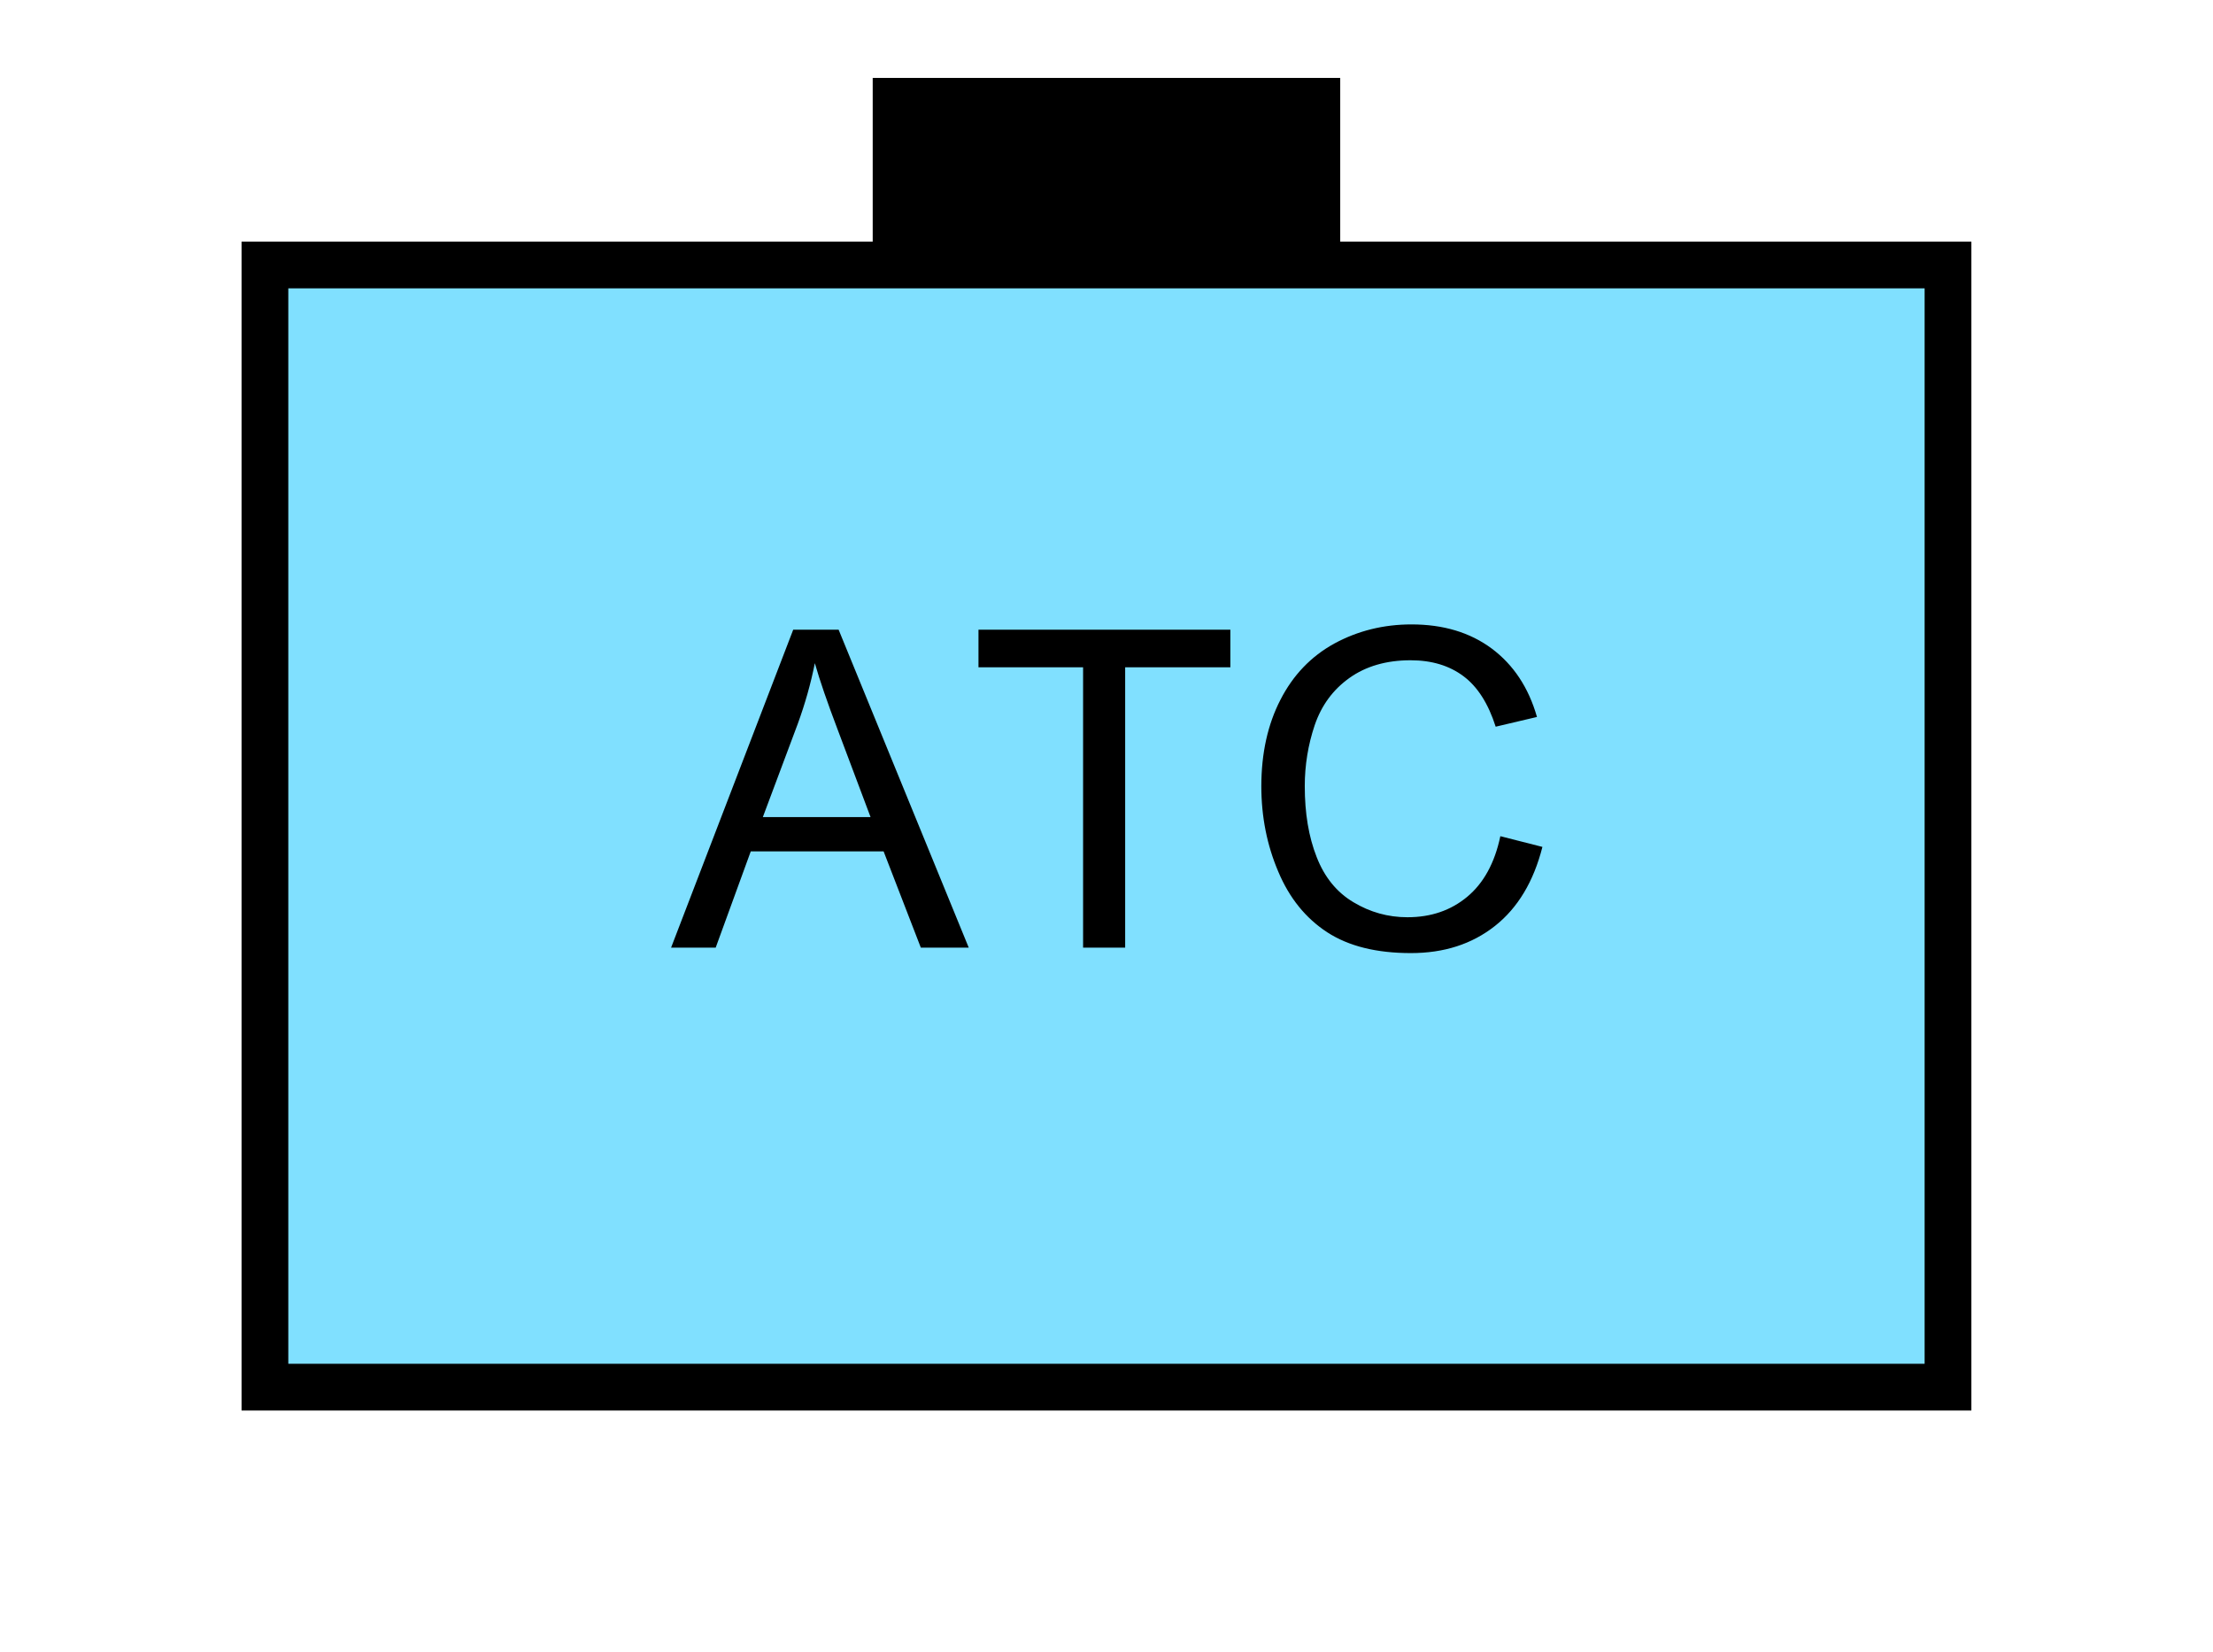<?xml version="1.0" encoding="UTF-8" standalone="no"?>
<svg
   xmlns:dc="http://purl.org/dc/elements/1.1/"
   xmlns:cc="http://creativecommons.org/ns#"
   xmlns:rdf="http://www.w3.org/1999/02/22-rdf-syntax-ns#"
   xmlns:svg="http://www.w3.org/2000/svg"
   xmlns="http://www.w3.org/2000/svg"
   id="svg13"
   height="89.67mm"
   width="120.11mm"
   version="1.0">
  <defs
     id="defs3">
    <pattern
       y="0"
       x="0"
       height="6"
       width="6"
       patternUnits="userSpaceOnUse"
       id="EMFhbasepattern" />
  </defs>
  <path
     id="path5"
     d="  M 179.02,15.984   L 179.02,54.345   L 274.924,54.345   L 274.924,15.984   L 179.02,15.984   z "
     style="fill:#000000;fill-rule:evenodd;fill-opacity:1;stroke:none;" />
  <path
     id="path7"
     d="  M 54.345,54.345   L 54.345,284.514   L 399.598,284.514   L 399.598,54.345   L 54.345,54.345   z "
     style="fill:#80e0ff;fill-rule:evenodd;fill-opacity:1;stroke:none;" />
  <path
     id="path9"
     d="  M 54.345,54.345   L 399.598,54.345   L 399.598,284.514   L 54.345,284.514   z "
     style="fill:none;stroke:#000000;stroke-width:9.59px;stroke-linecap:butt;stroke-linejoin:miter;stroke-miterlimit:10;stroke-dasharray:none;stroke-opacity:1;" />
  <path
     id="path11"
     d="  M 137.662,194.365   L 162.716,129.15   L 172.027,129.15   L 198.72,194.365   L 188.89,194.365   L 181.258,174.625   L 154.005,174.625   L 146.812,194.365   z  M 156.483,167.592   L 178.581,167.592   L 171.787,149.53   C 169.709,144.055 168.151,139.54 167.152,136.023   C 166.313,140.219 165.154,144.335 163.636,148.491   z  M 222.177,194.365   L 222.177,136.862   L 200.718,136.862   L 200.718,129.15   L 252.386,129.15   L 252.386,136.862   L 230.808,136.862   L 230.808,194.365   z  M 307.771,171.508   L 316.402,173.705   C 314.604,180.778 311.367,186.213 306.652,189.929   C 301.937,193.645 296.222,195.484 289.429,195.484   C 282.396,195.484 276.682,194.085 272.246,191.208   C 267.851,188.331 264.494,184.215 262.216,178.78   C 259.899,173.346 258.74,167.512 258.74,161.278   C 258.74,154.485 260.059,148.571 262.656,143.536   C 265.253,138.461 268.93,134.625 273.725,131.987   C 278.52,129.39 283.795,128.071 289.549,128.071   C 296.062,128.071 301.537,129.71 306.012,133.026   C 310.448,136.343 313.565,141.018 315.283,147.052   L 306.812,149.05   C 305.293,144.295 303.095,140.858 300.218,138.701   C 297.341,136.543 293.745,135.424 289.349,135.424   C 284.354,135.424 280.158,136.663 276.802,139.06   C 273.445,141.458 271.088,144.655 269.689,148.731   C 268.33,152.766 267.651,156.962 267.651,161.238   C 267.651,166.792 268.45,171.628 270.089,175.783   C 271.687,179.899 274.204,183.016 277.641,185.054   C 281.038,187.092 284.714,188.131 288.71,188.131   C 293.545,188.131 297.621,186.732 300.978,183.935   C 304.334,181.138 306.612,177.022 307.771,171.508   z "
     style="fill:#000000;fill-rule:evenodd;fill-opacity:1;stroke:none;" />
</svg>

